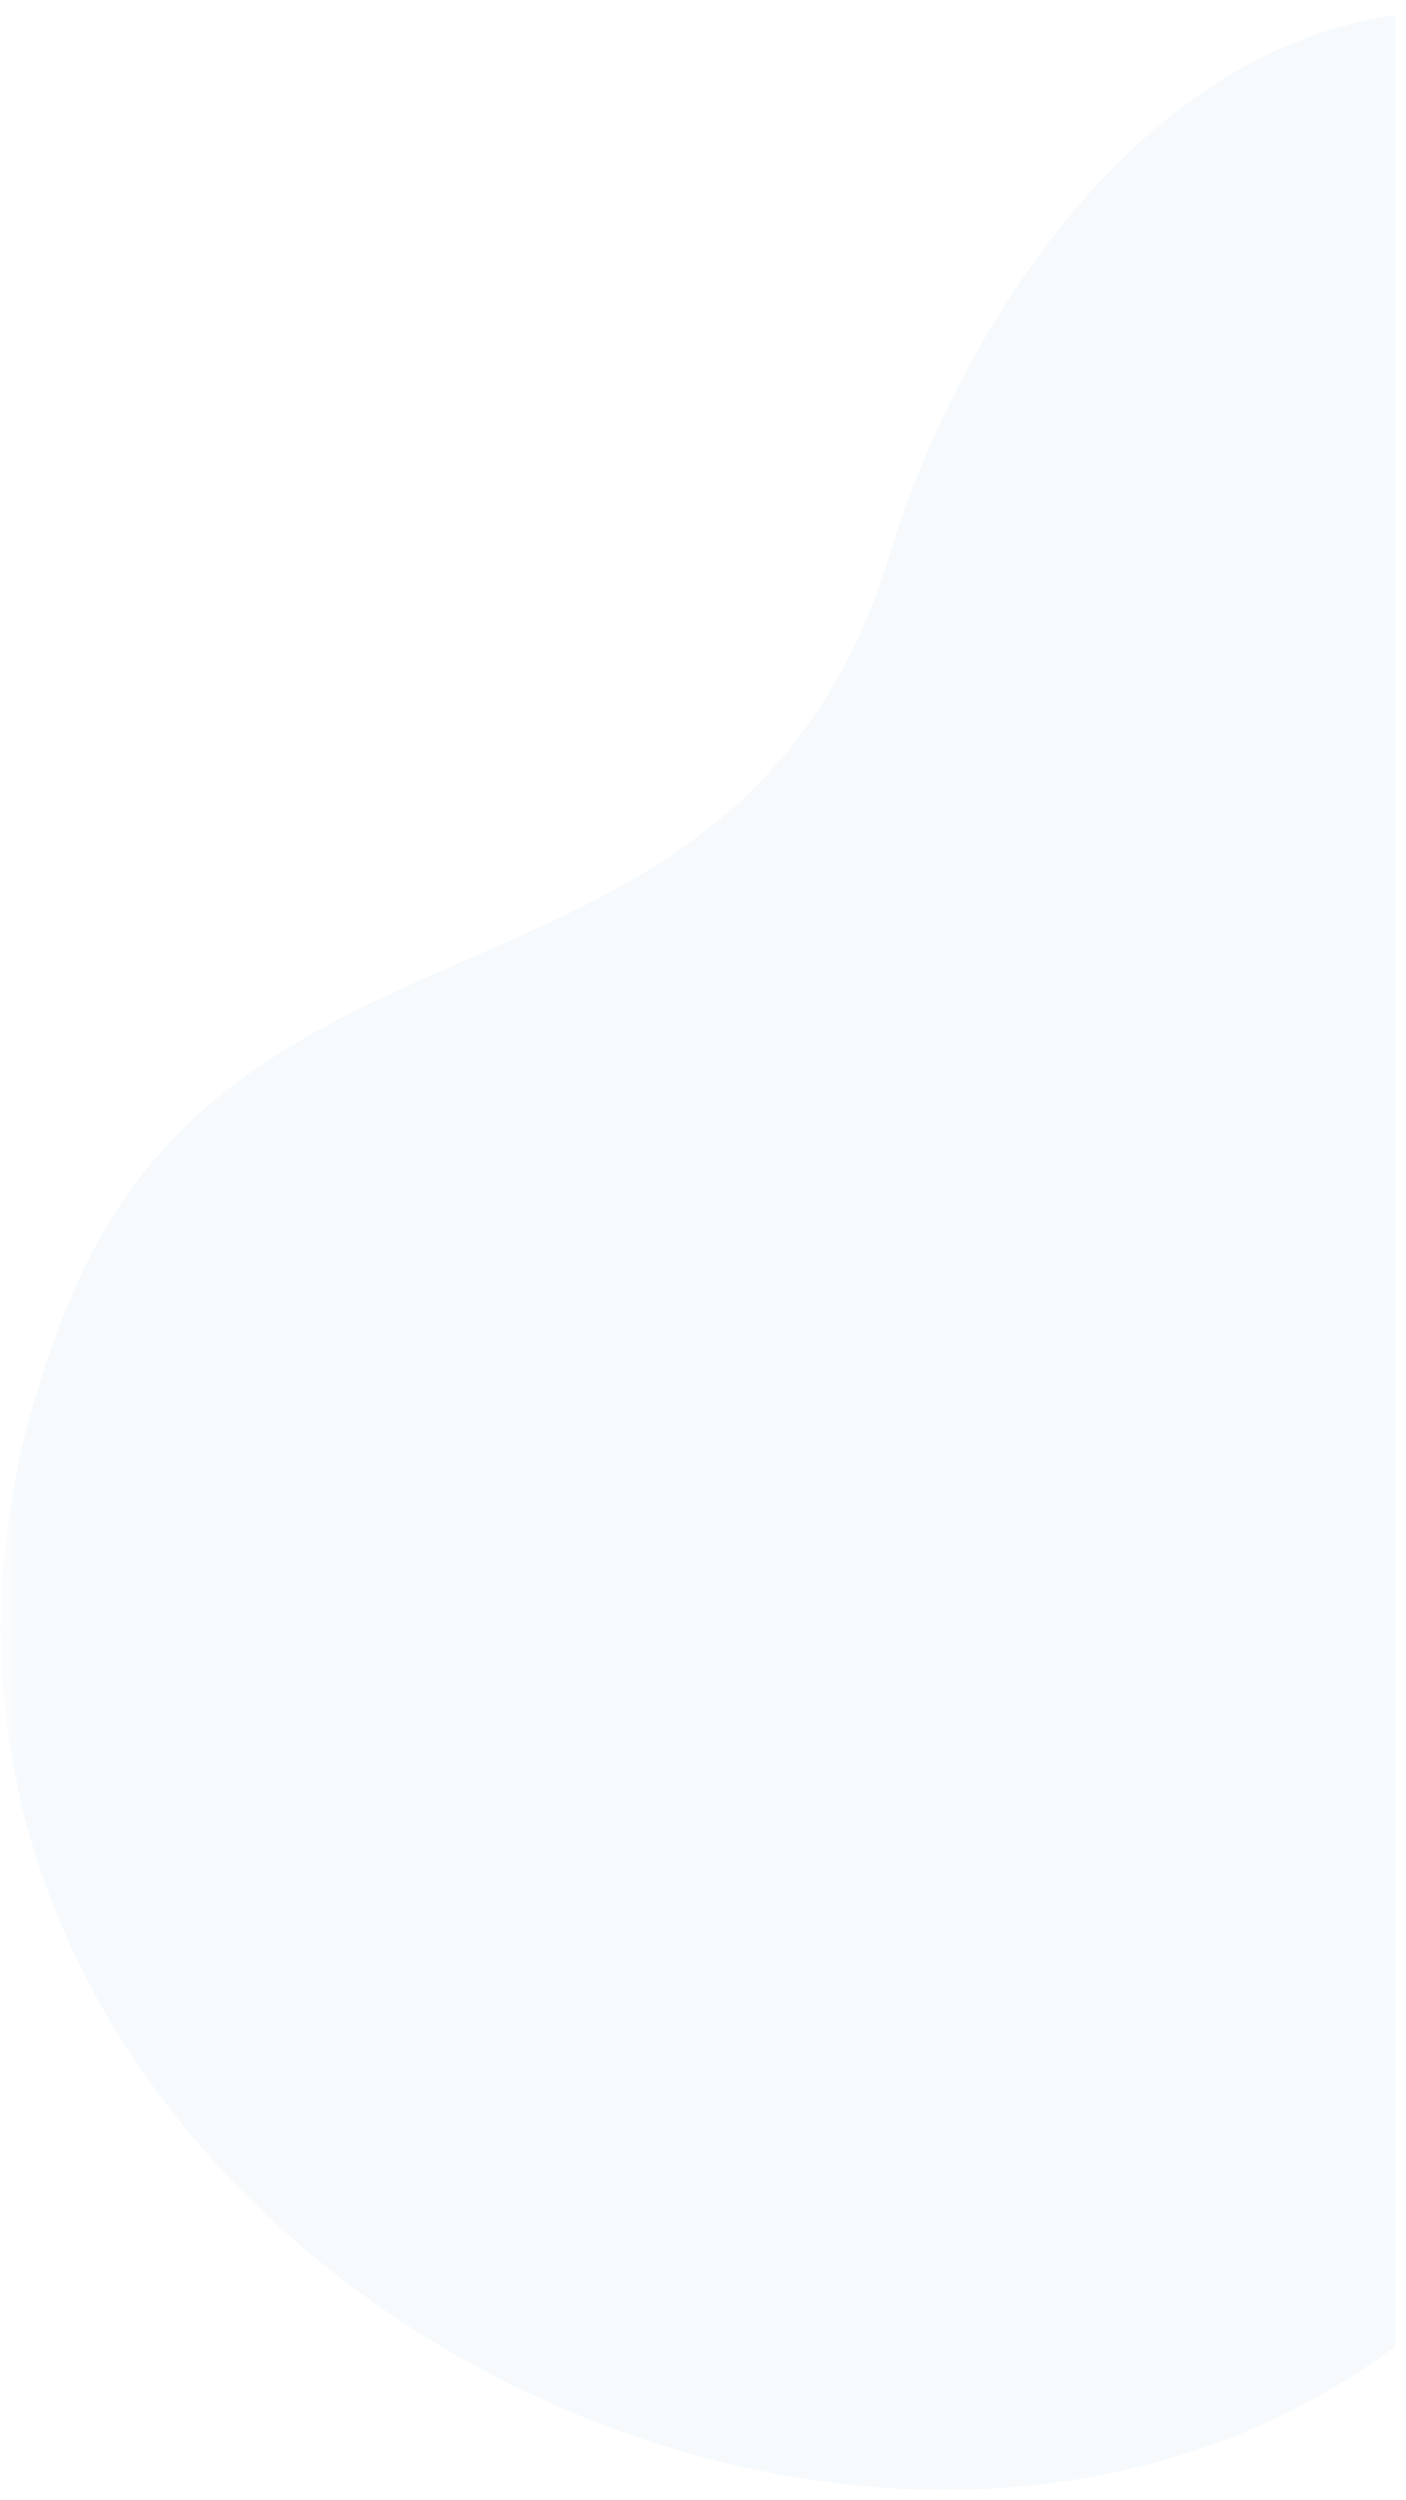 <svg xmlns="http://www.w3.org/2000/svg" xmlns:xlink="http://www.w3.org/1999/xlink" width="45" zoomAndPan="magnify" viewBox="0 0 33.75 60" height="80" preserveAspectRatio="xMidYMid meet" version="1.0"><defs><filter x="0%" y="0%" width="100%" height="100%" id="4aa04dd782"><feColorMatrix values="0 0 0 0 1 0 0 0 0 1 0 0 0 0 1 0 0 0 1 0" color-interpolation-filters="sRGB"/></filter><clipPath id="271b6bc327"><path d="M 0 0.219 L 33.5 0.219 L 33.5 59.777 L 0 59.777 Z M 0 0.219 " clip-rule="nonzero"/></clipPath><mask id="86dbe2df0f"><g filter="url(#4aa04dd782)"><rect x="-3.375" width="40.5" fill="#000000" y="-6" height="72" fill-opacity="0.04"/></g></mask><clipPath id="4cb1df3d59"><path d="M 0 0.219 L 33.5 0.219 L 33.5 59.777 L 0 59.777 Z M 0 0.219 " clip-rule="nonzero"/></clipPath><clipPath id="1181d834c5"><rect x="0" width="34" y="0" height="60"/></clipPath></defs><g clip-path="url(#271b6bc327)"><g mask="url(#86dbe2df0f)"><g transform="matrix(1, 0, 0, 1, 0, -0)"><g clip-path="url(#1181d834c5)"><g clip-path="url(#4cb1df3d59)"><path fill="#1c73b7" d="M 36.922 0.387 C 52.184 2.848 53.062 15.145 52.949 18.074 L 49.262 31.852 C 49.145 34.863 44.82 47.926 33.434 56.352 C 19.203 66.887 -6.973 51.383 1.766 30.992 C 6.047 21.012 17.875 24.887 21.379 13.234 C 22.773 8.586 27.805 -1.086 36.922 0.387 Z M 36.922 0.387 " fill-opacity="1" fill-rule="nonzero"/></g></g></g></g></g></svg>